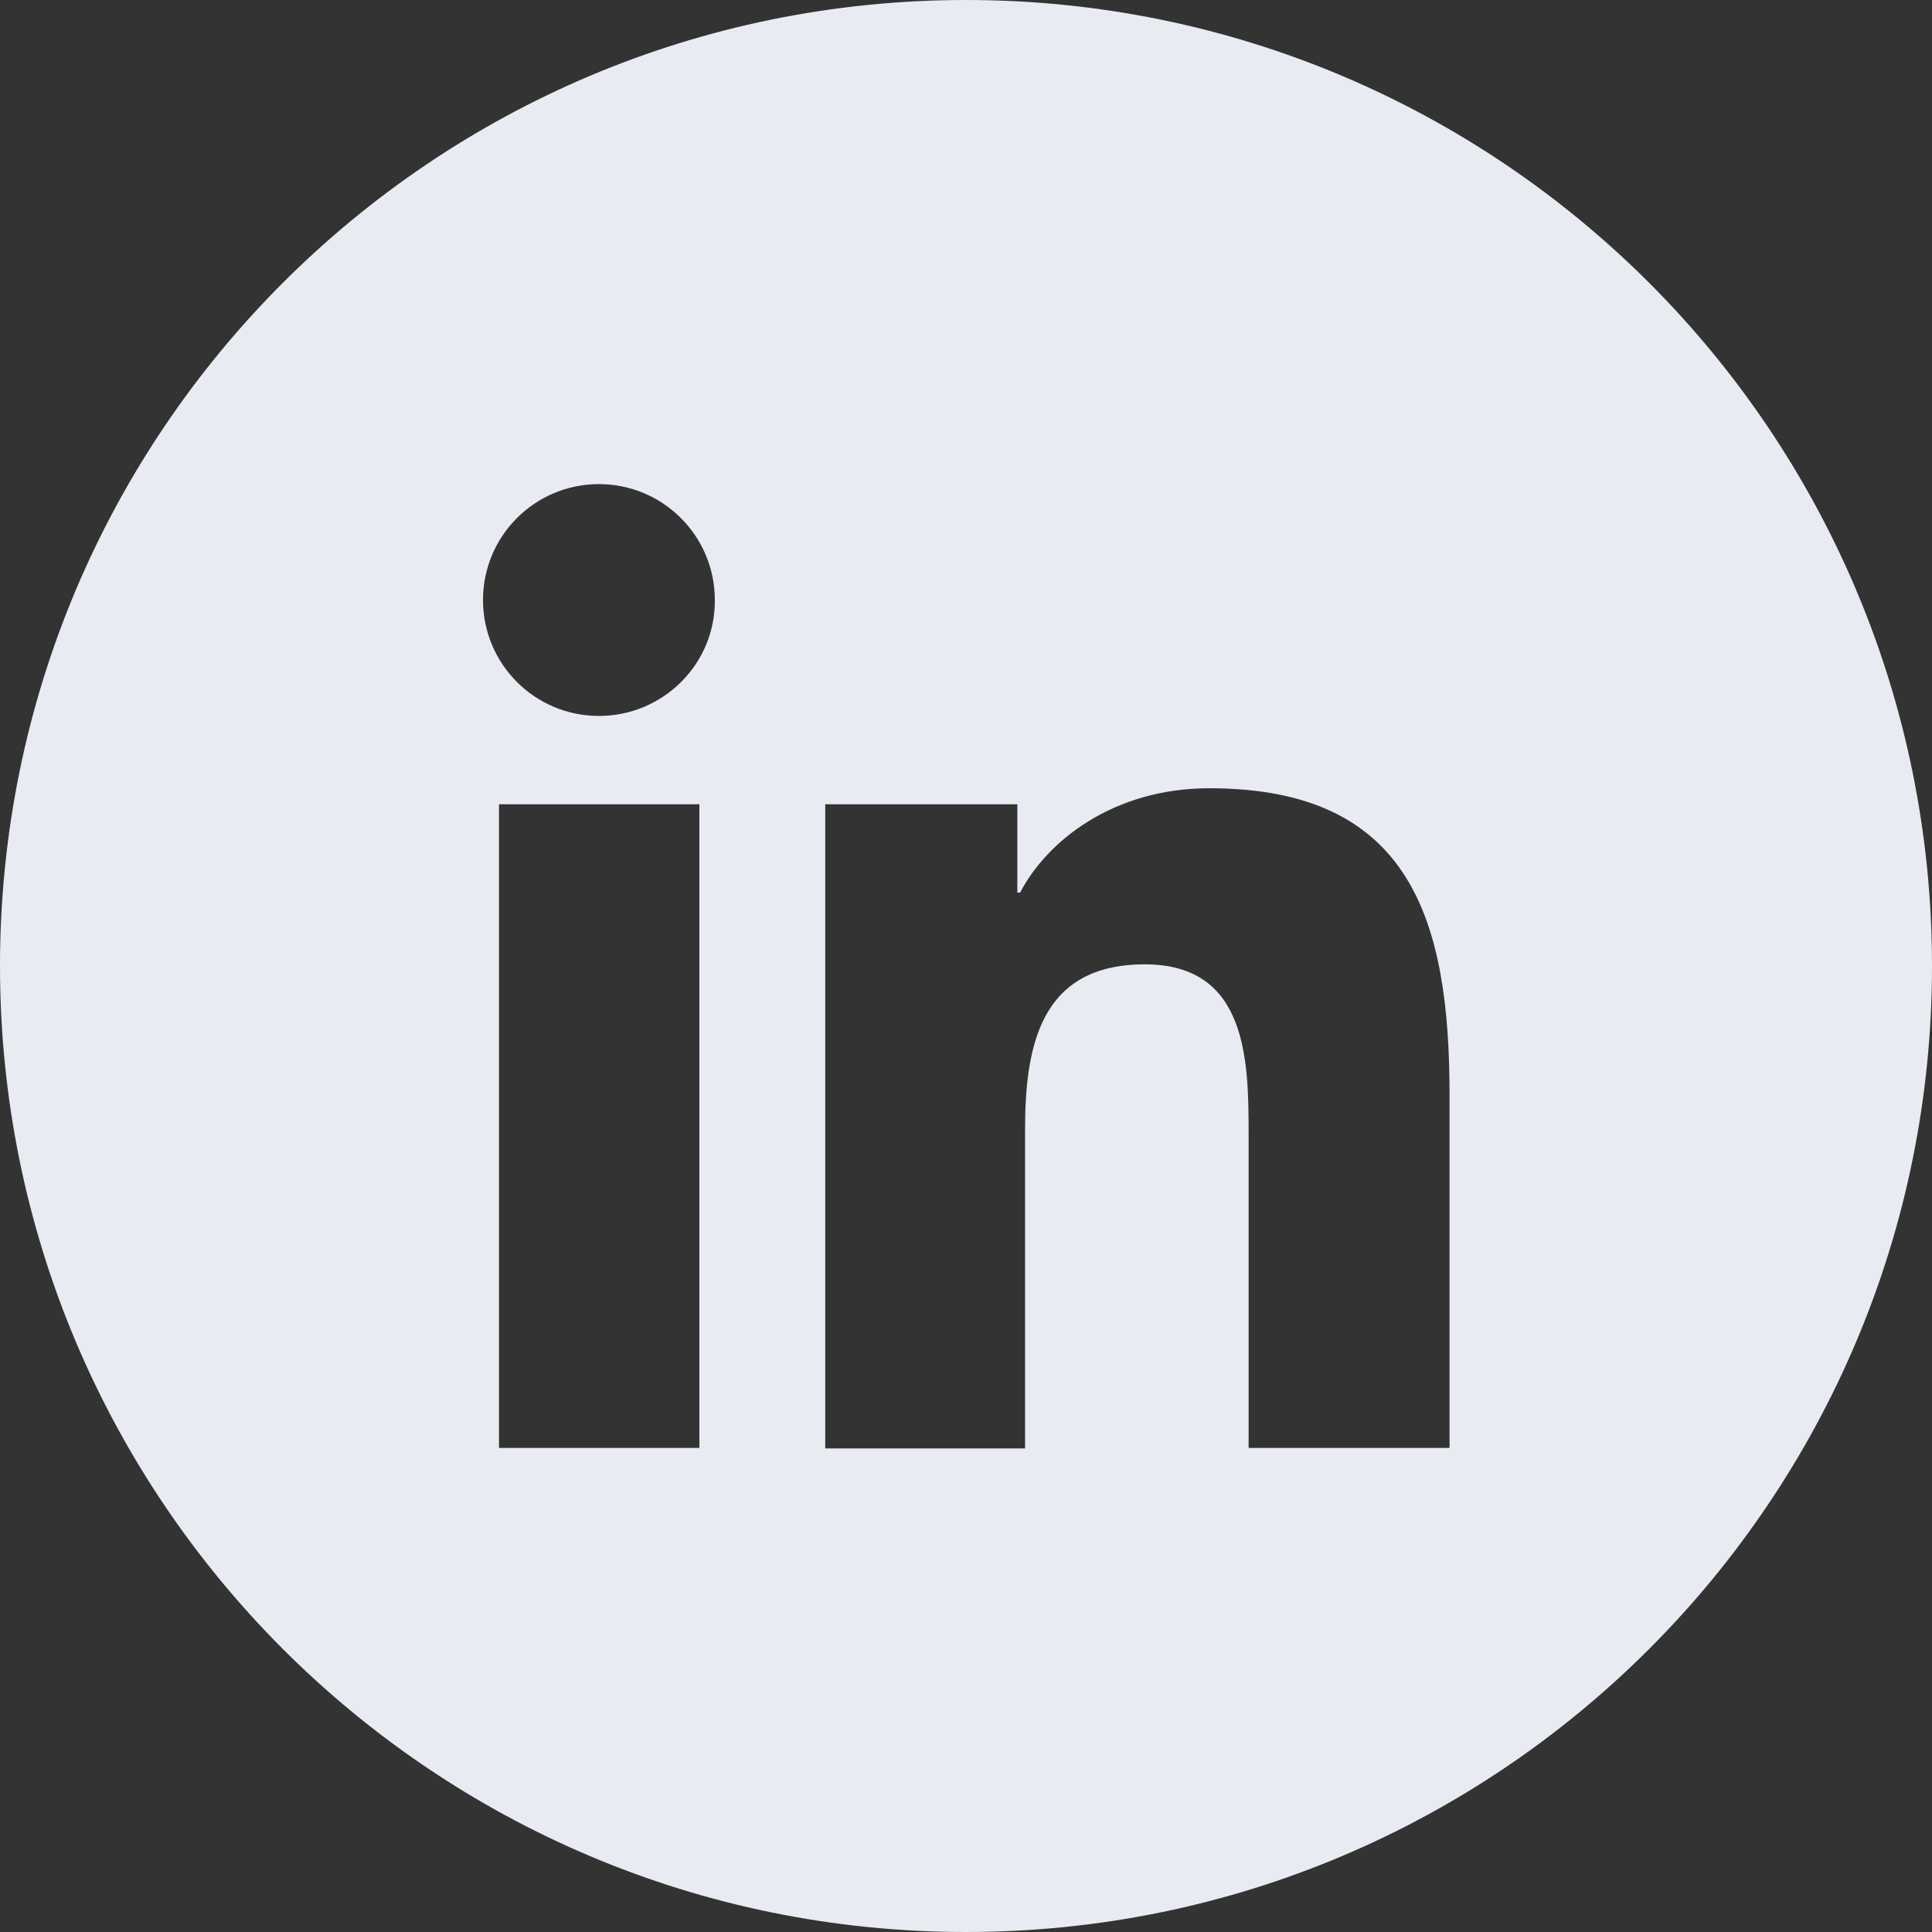 <?xml version="1.0" encoding="utf-8"?>
<!-- Generator: Adobe Illustrator 23.0.1, SVG Export Plug-In . SVG Version: 6.00 Build 0)  -->
<svg version="1.1" id="Layer_1" xmlns="http://www.w3.org/2000/svg" xmlns:xlink="http://www.w3.org/1999/xlink" x="0px" y="0px"
	 viewBox="0 0 35 35" style="enable-background:new 0 0 35 35;" xml:space="preserve">
<rect x="0" y="0" width="35" height="35" fill="#333333" stroke="none"/>
<style type="text/css">
	.st0{fill-rule:evenodd;clip-rule:evenodd;fill:#E8EBF2;}
</style>
<path class="st0" d="M17.5,0C7.83,0,0,7.83,0,17.5C0,27.16,7.83,35,17.5,35S35,27.16,35,17.5C35,7.83,27.17,0,17.5,0z M12.67,26.23
	H9.04V14.57h3.63V26.23z M10.85,12.97c-1.16,0-2.1-0.94-2.1-2.1c0-1.16,0.94-2.1,2.1-2.1c1.16,0,2.1,0.94,2.1,2.1
	C12.96,12.03,12.01,12.97,10.85,12.97z M26.25,26.23h-3.63v-5.67c0-1.35-0.02-3.09-1.88-3.09c-1.89,0-2.17,1.47-2.17,3v5.77h-3.62
	V14.57h3.48v1.6h0.05c0.48-0.92,1.67-1.89,3.43-1.89c3.67,0,4.35,2.42,4.35,5.56V26.23z"/>
</svg>
